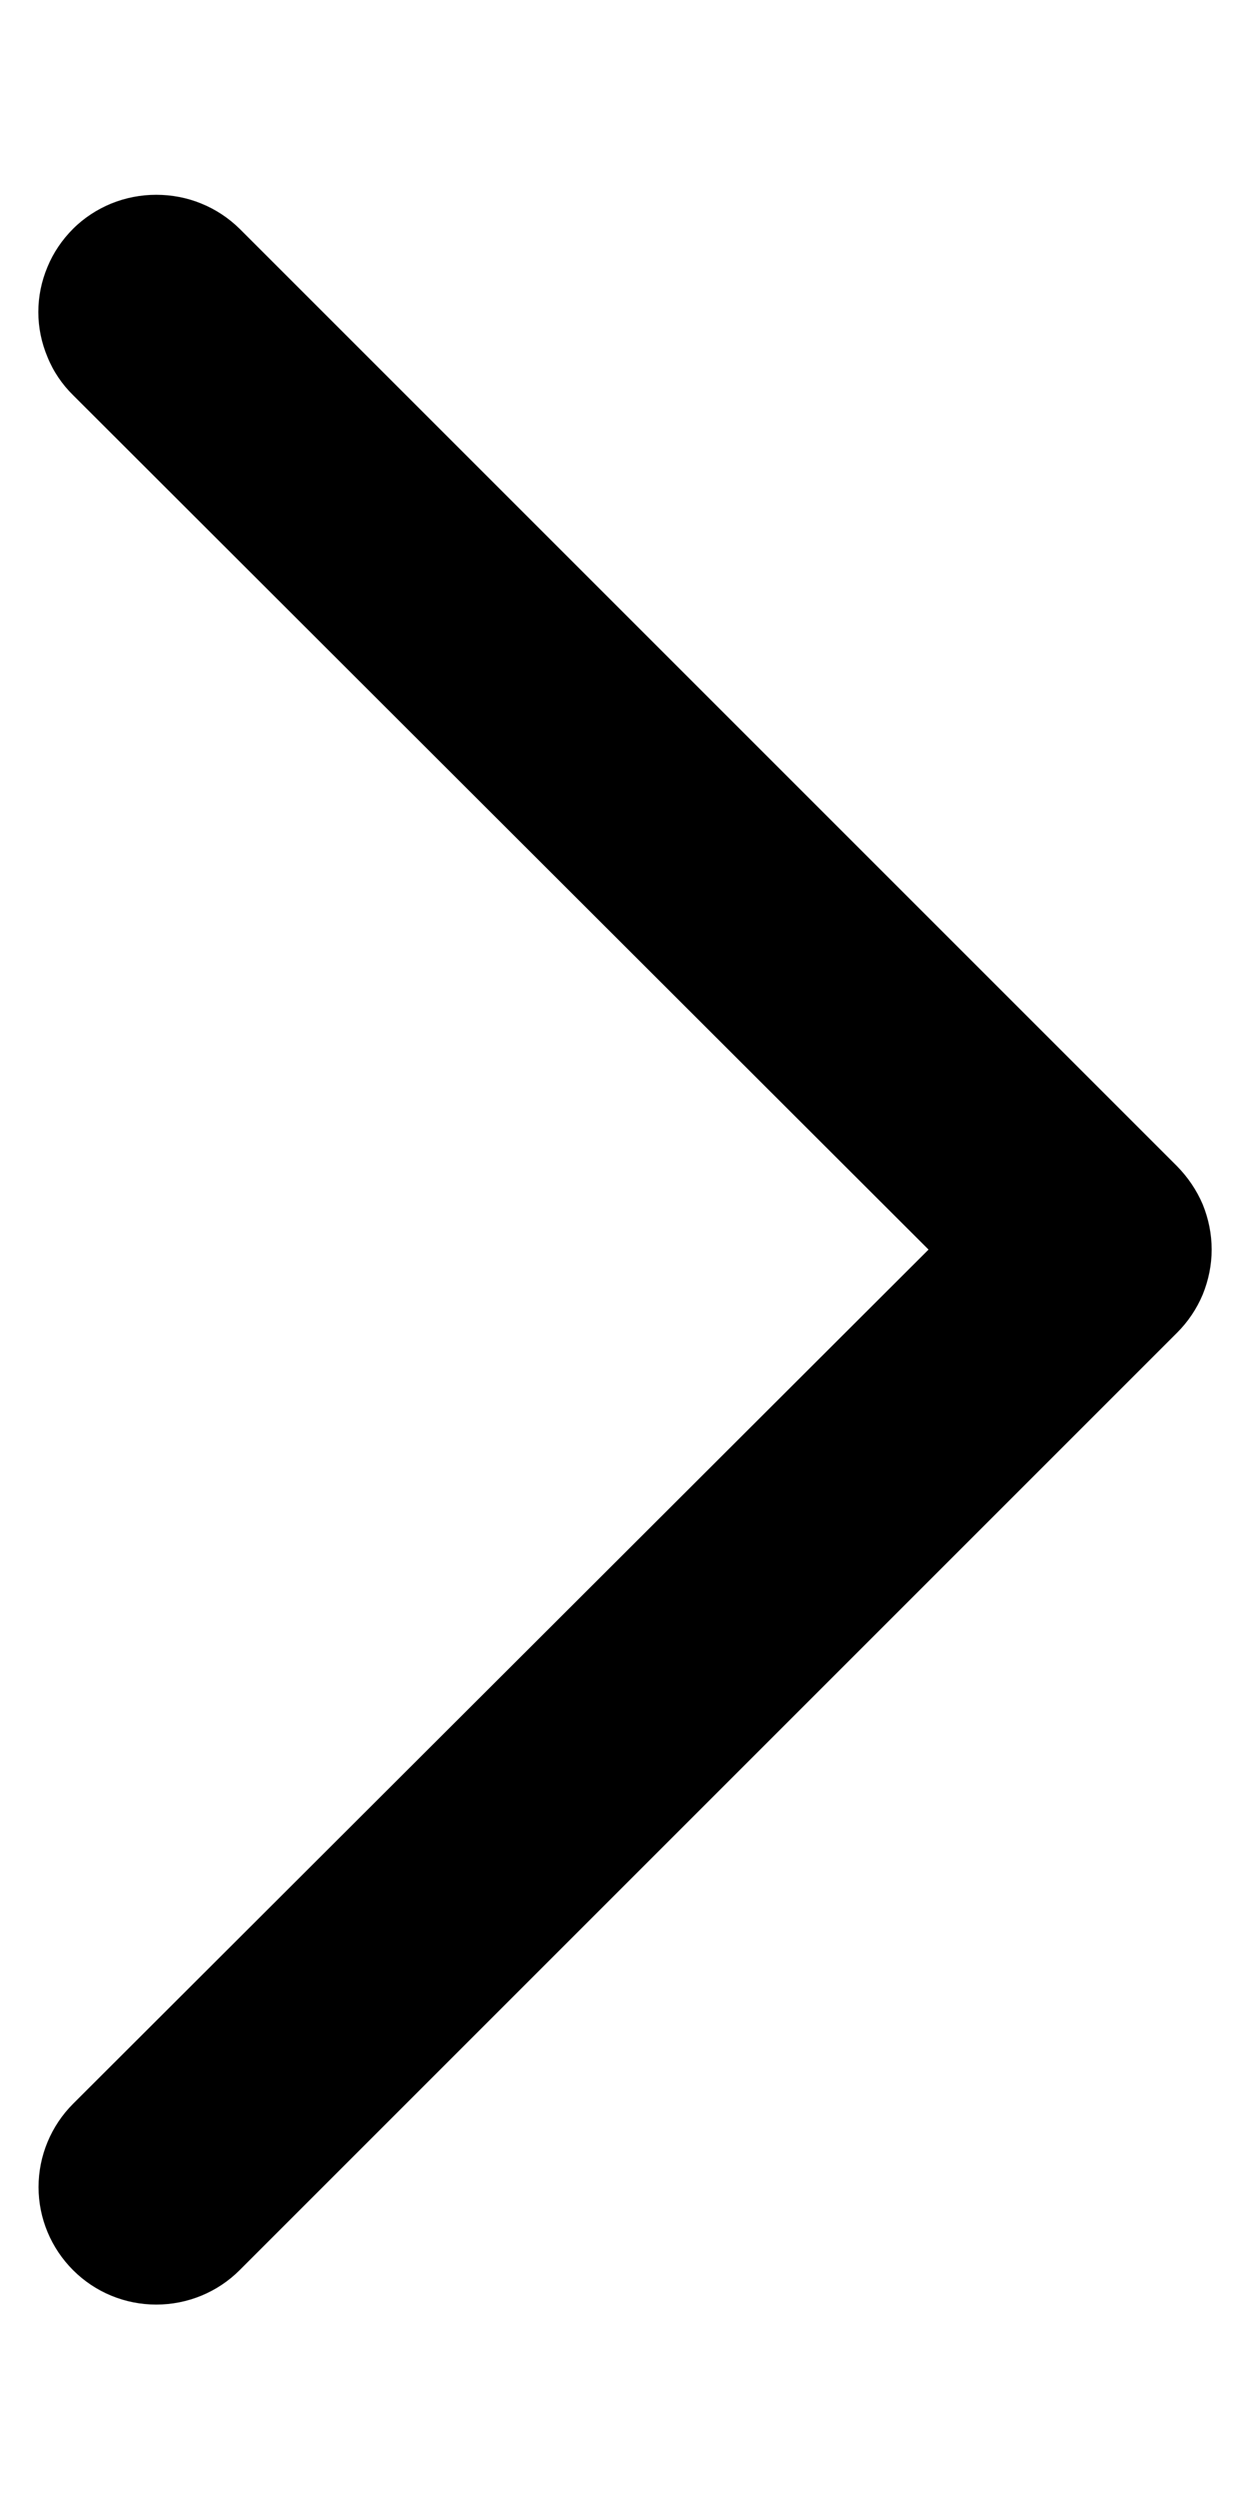 <svg width="6" height="12" viewBox="0 0 6 12" fill="none" xmlns="http://www.w3.org/2000/svg">
<path d="M0.75 0.935C0.824 0.935 0.898 0.949 0.966 0.977C1.035 1.005 1.097 1.046 1.15 1.098L5.65 5.598C5.702 5.651 5.744 5.713 5.773 5.781C5.801 5.85 5.816 5.923 5.816 5.998C5.816 6.072 5.801 6.145 5.773 6.214C5.744 6.283 5.702 6.345 5.65 6.397L1.15 10.897C1.044 11.003 0.9 11.062 0.75 11.062C0.6 11.062 0.457 11.003 0.351 10.897C0.245 10.791 0.185 10.648 0.185 10.498C0.185 10.348 0.245 10.204 0.351 10.098L4.457 5.998L0.351 1.897C0.298 1.845 0.256 1.783 0.228 1.714C0.199 1.645 0.184 1.572 0.184 1.498C0.184 1.423 0.199 1.35 0.228 1.281C0.256 1.213 0.298 1.151 0.351 1.098C0.403 1.046 0.466 1.005 0.534 0.977C0.603 0.949 0.676 0.935 0.75 0.935Z" fill="black"/>
</svg>
